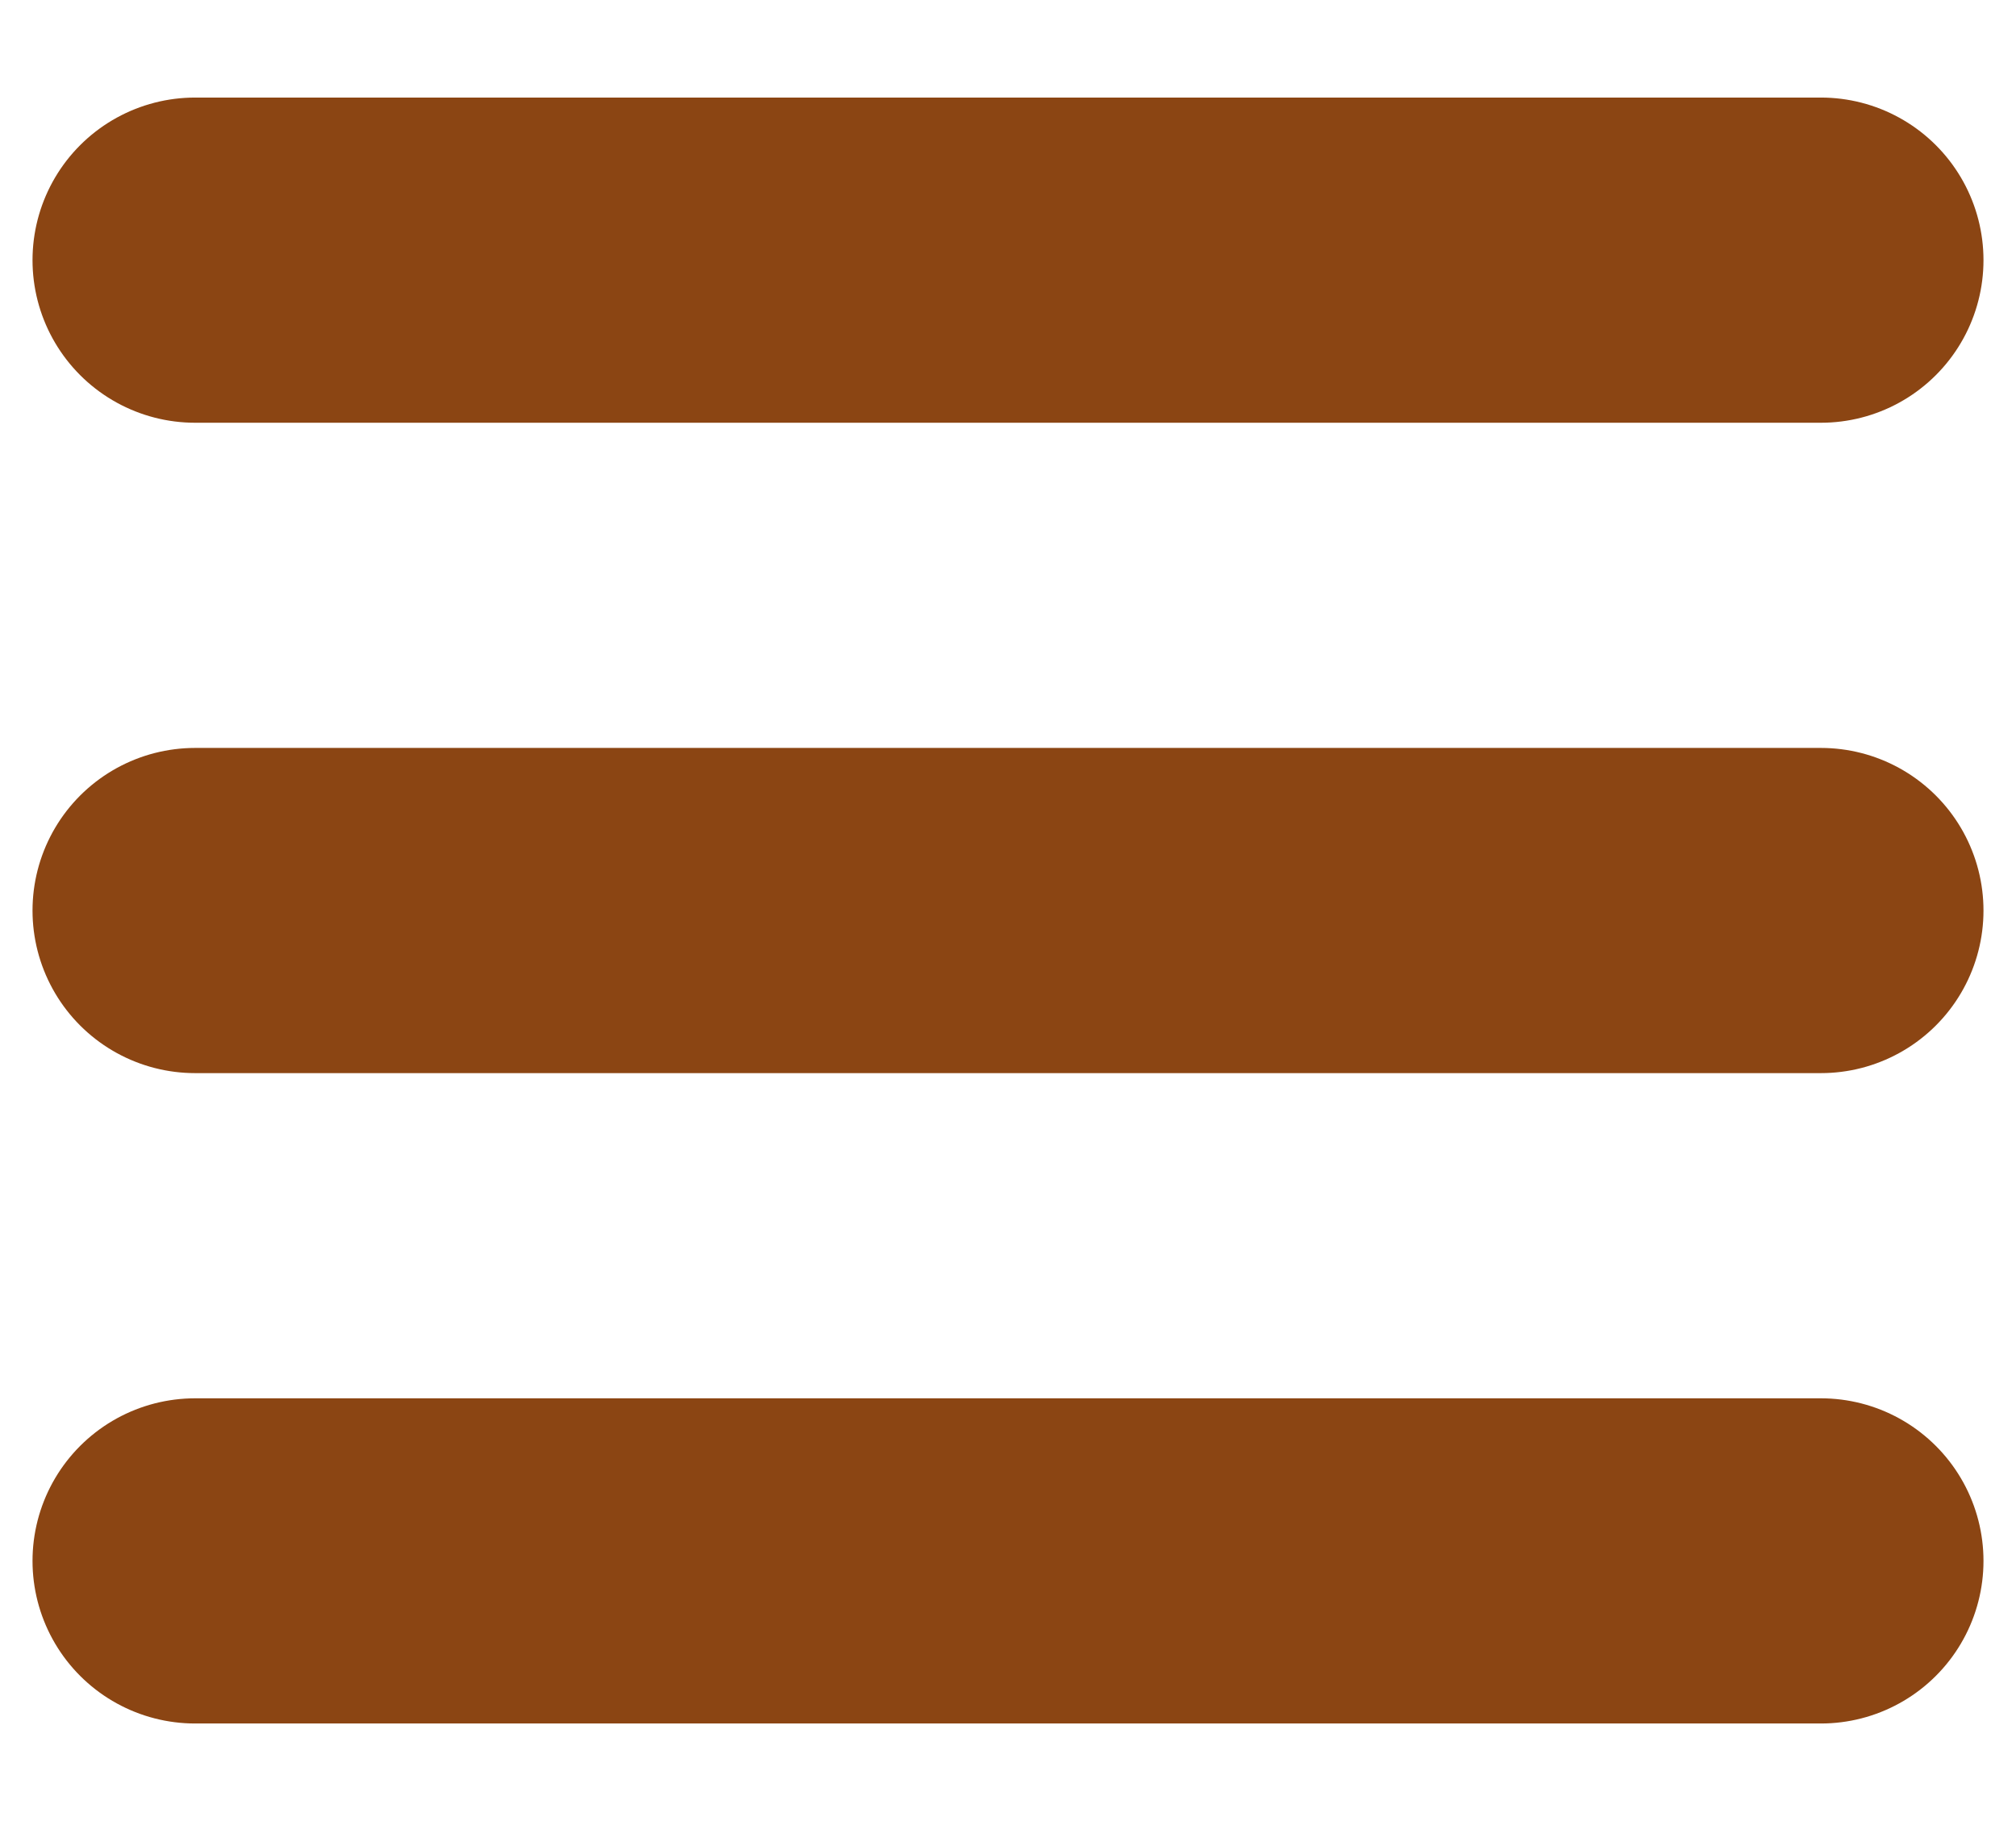 <svg width="31" height="28" viewBox="0 0 31 28" fill="none" xmlns="http://www.w3.org/2000/svg">
<path d="M3 4H28" stroke="#8B4513" stroke-width="5" stroke-linecap="round"/>
<path d="M3 14H28" stroke="#8B4513" stroke-width="5" stroke-linecap="round"/>
<path d="M3 24H28" stroke="#8B4513" stroke-width="5" stroke-linecap="round"/>
</svg>
